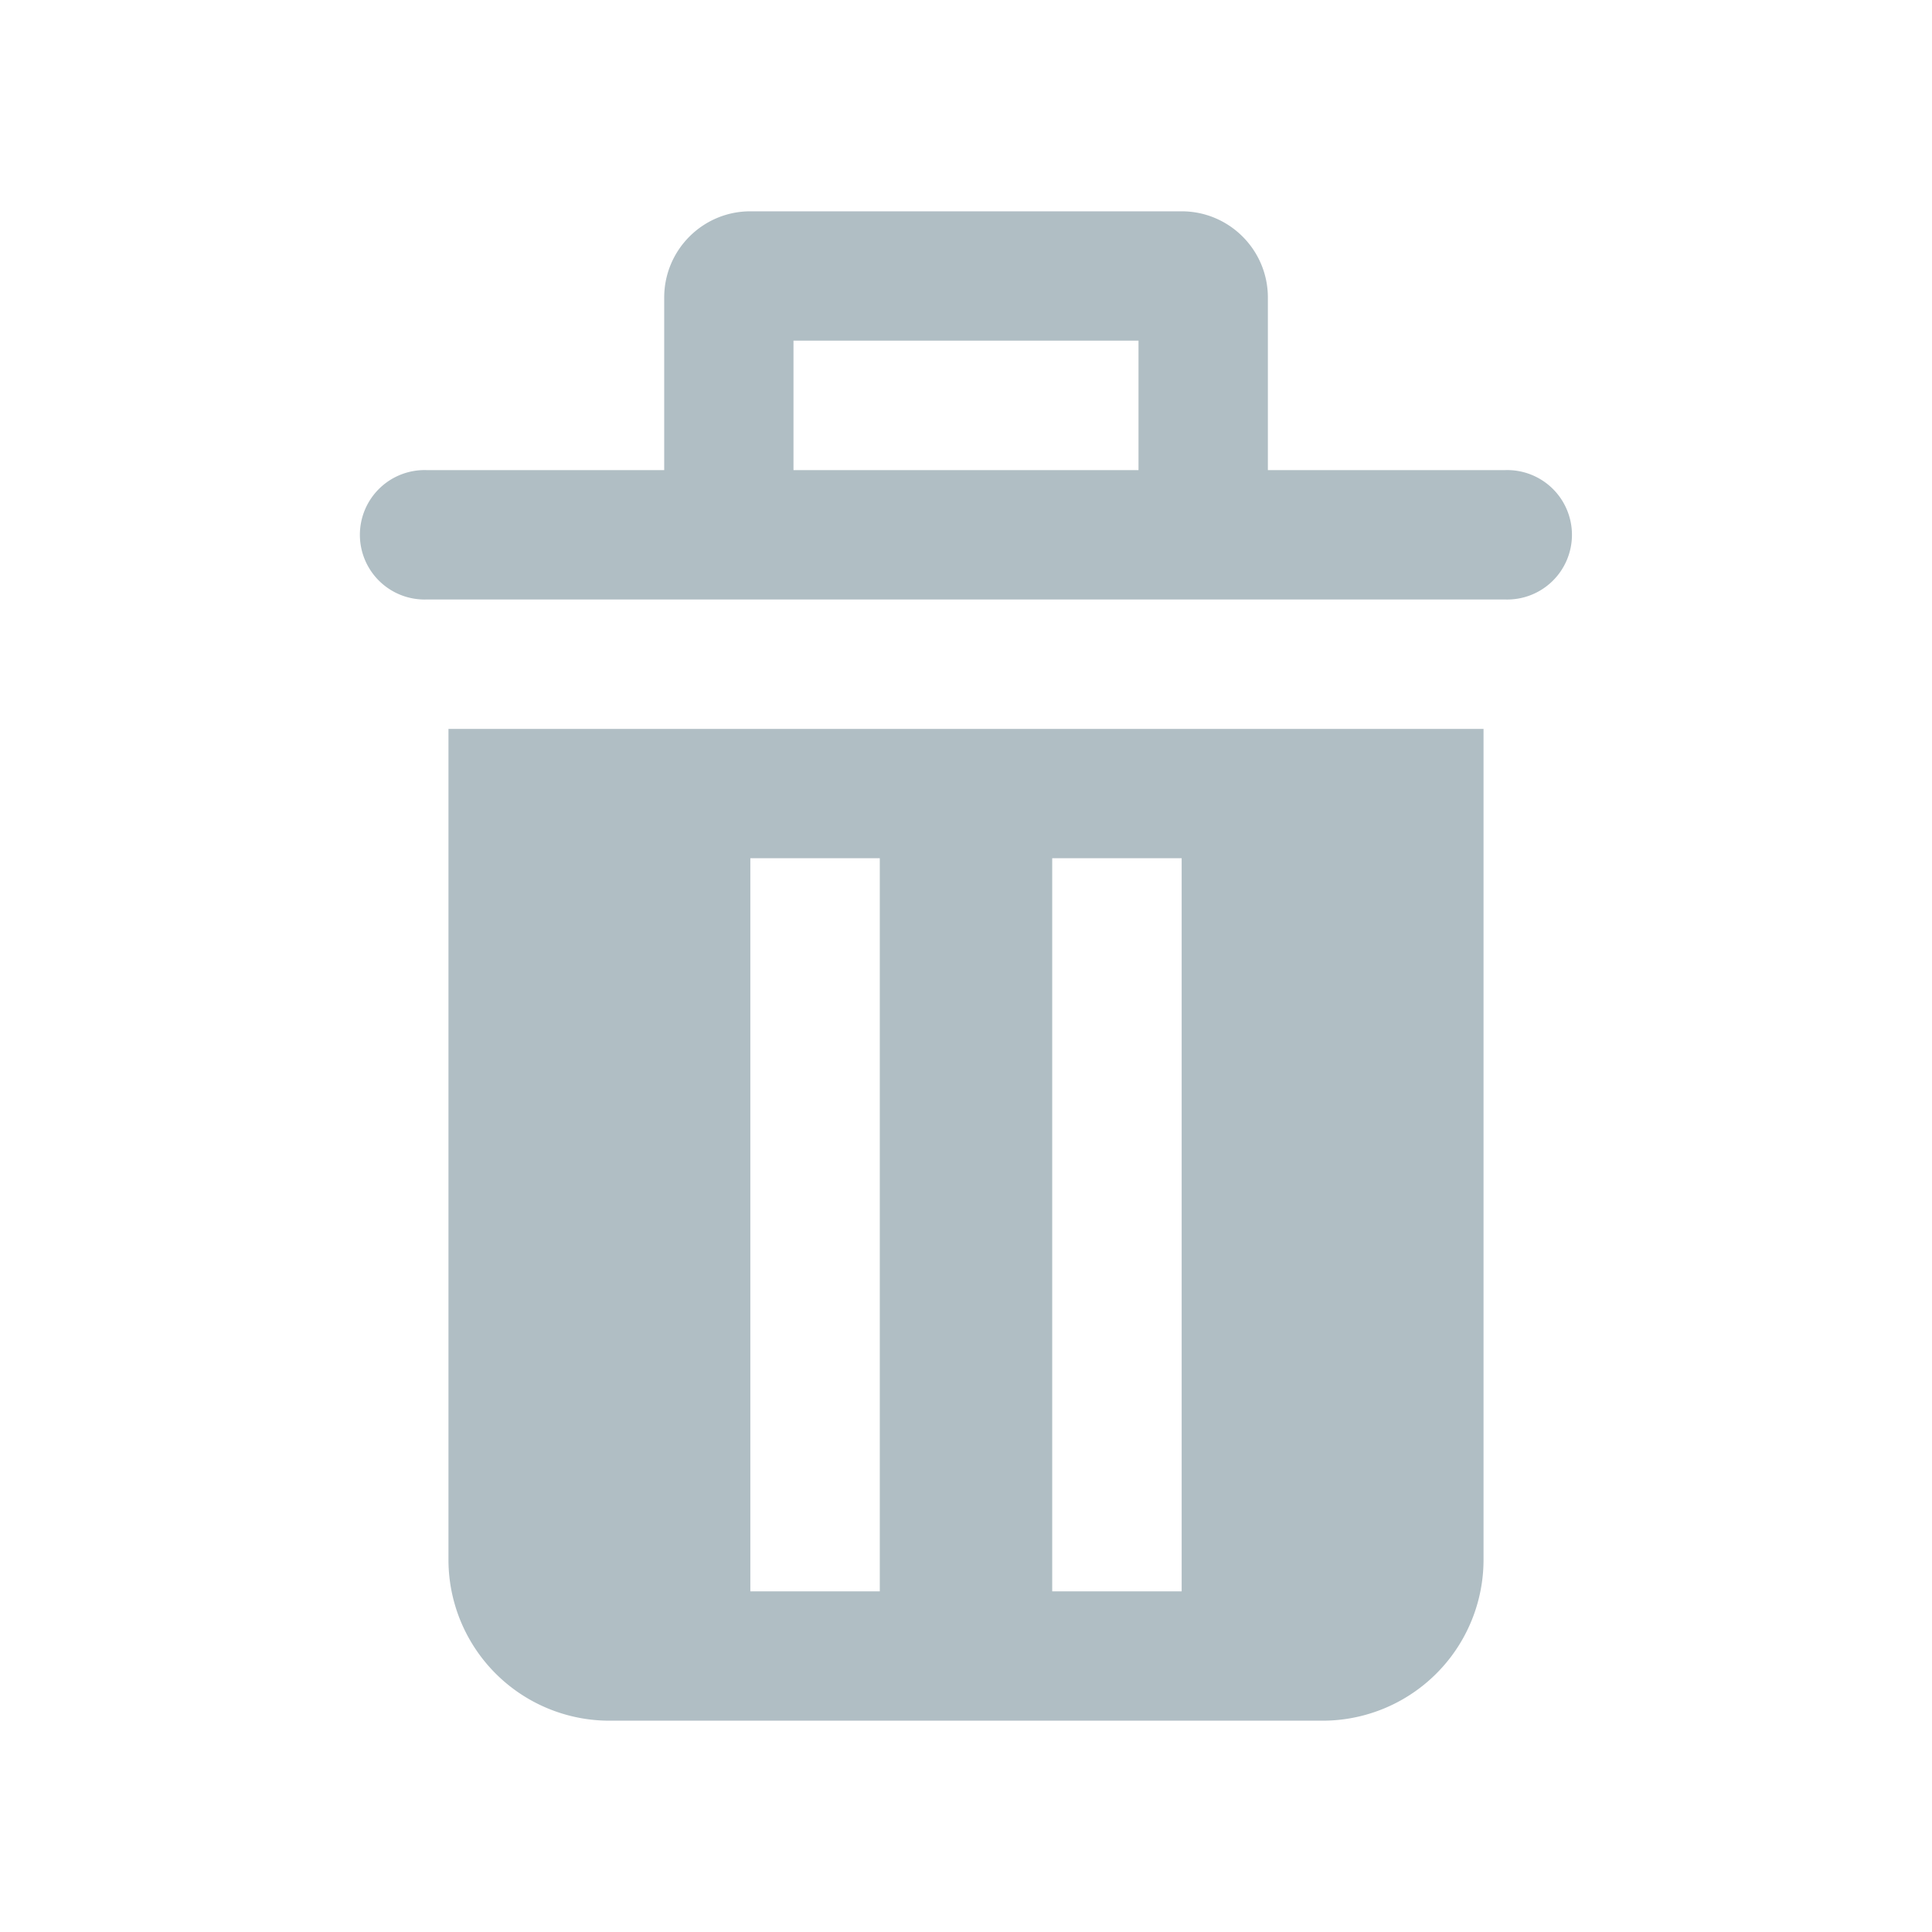 <svg xmlns="http://www.w3.org/2000/svg" width="24" height="24" fill="none" viewBox="0 0 24 24">
  <g class="24x24/Solid/delete">
    <path fill="#B0BEC4" fill-rule="evenodd" d="M9.857 4.232V5.84h4.286V4.232H9.857Zm-.536-1.607c-.591 0-1.07.48-1.07 1.071V5.84H5.303a.804.804 0 1 0 0 1.607h13.392a.804.804 0 1 0 0-1.607H15.75V3.696c0-.591-.48-1.071-1.071-1.071H9.32Zm-3.75 6.43v10.32a2 2 0 0 0 2 2h8.858a2 2 0 0 0 2-2V9.055H5.57Zm7.5 10.713v-9.107h1.608v9.107H13.07Zm-3.75 0v-9.107h1.608v9.107H9.32Z" class="Primary" clip-rule="evenodd"/>
  </g>
</svg>

